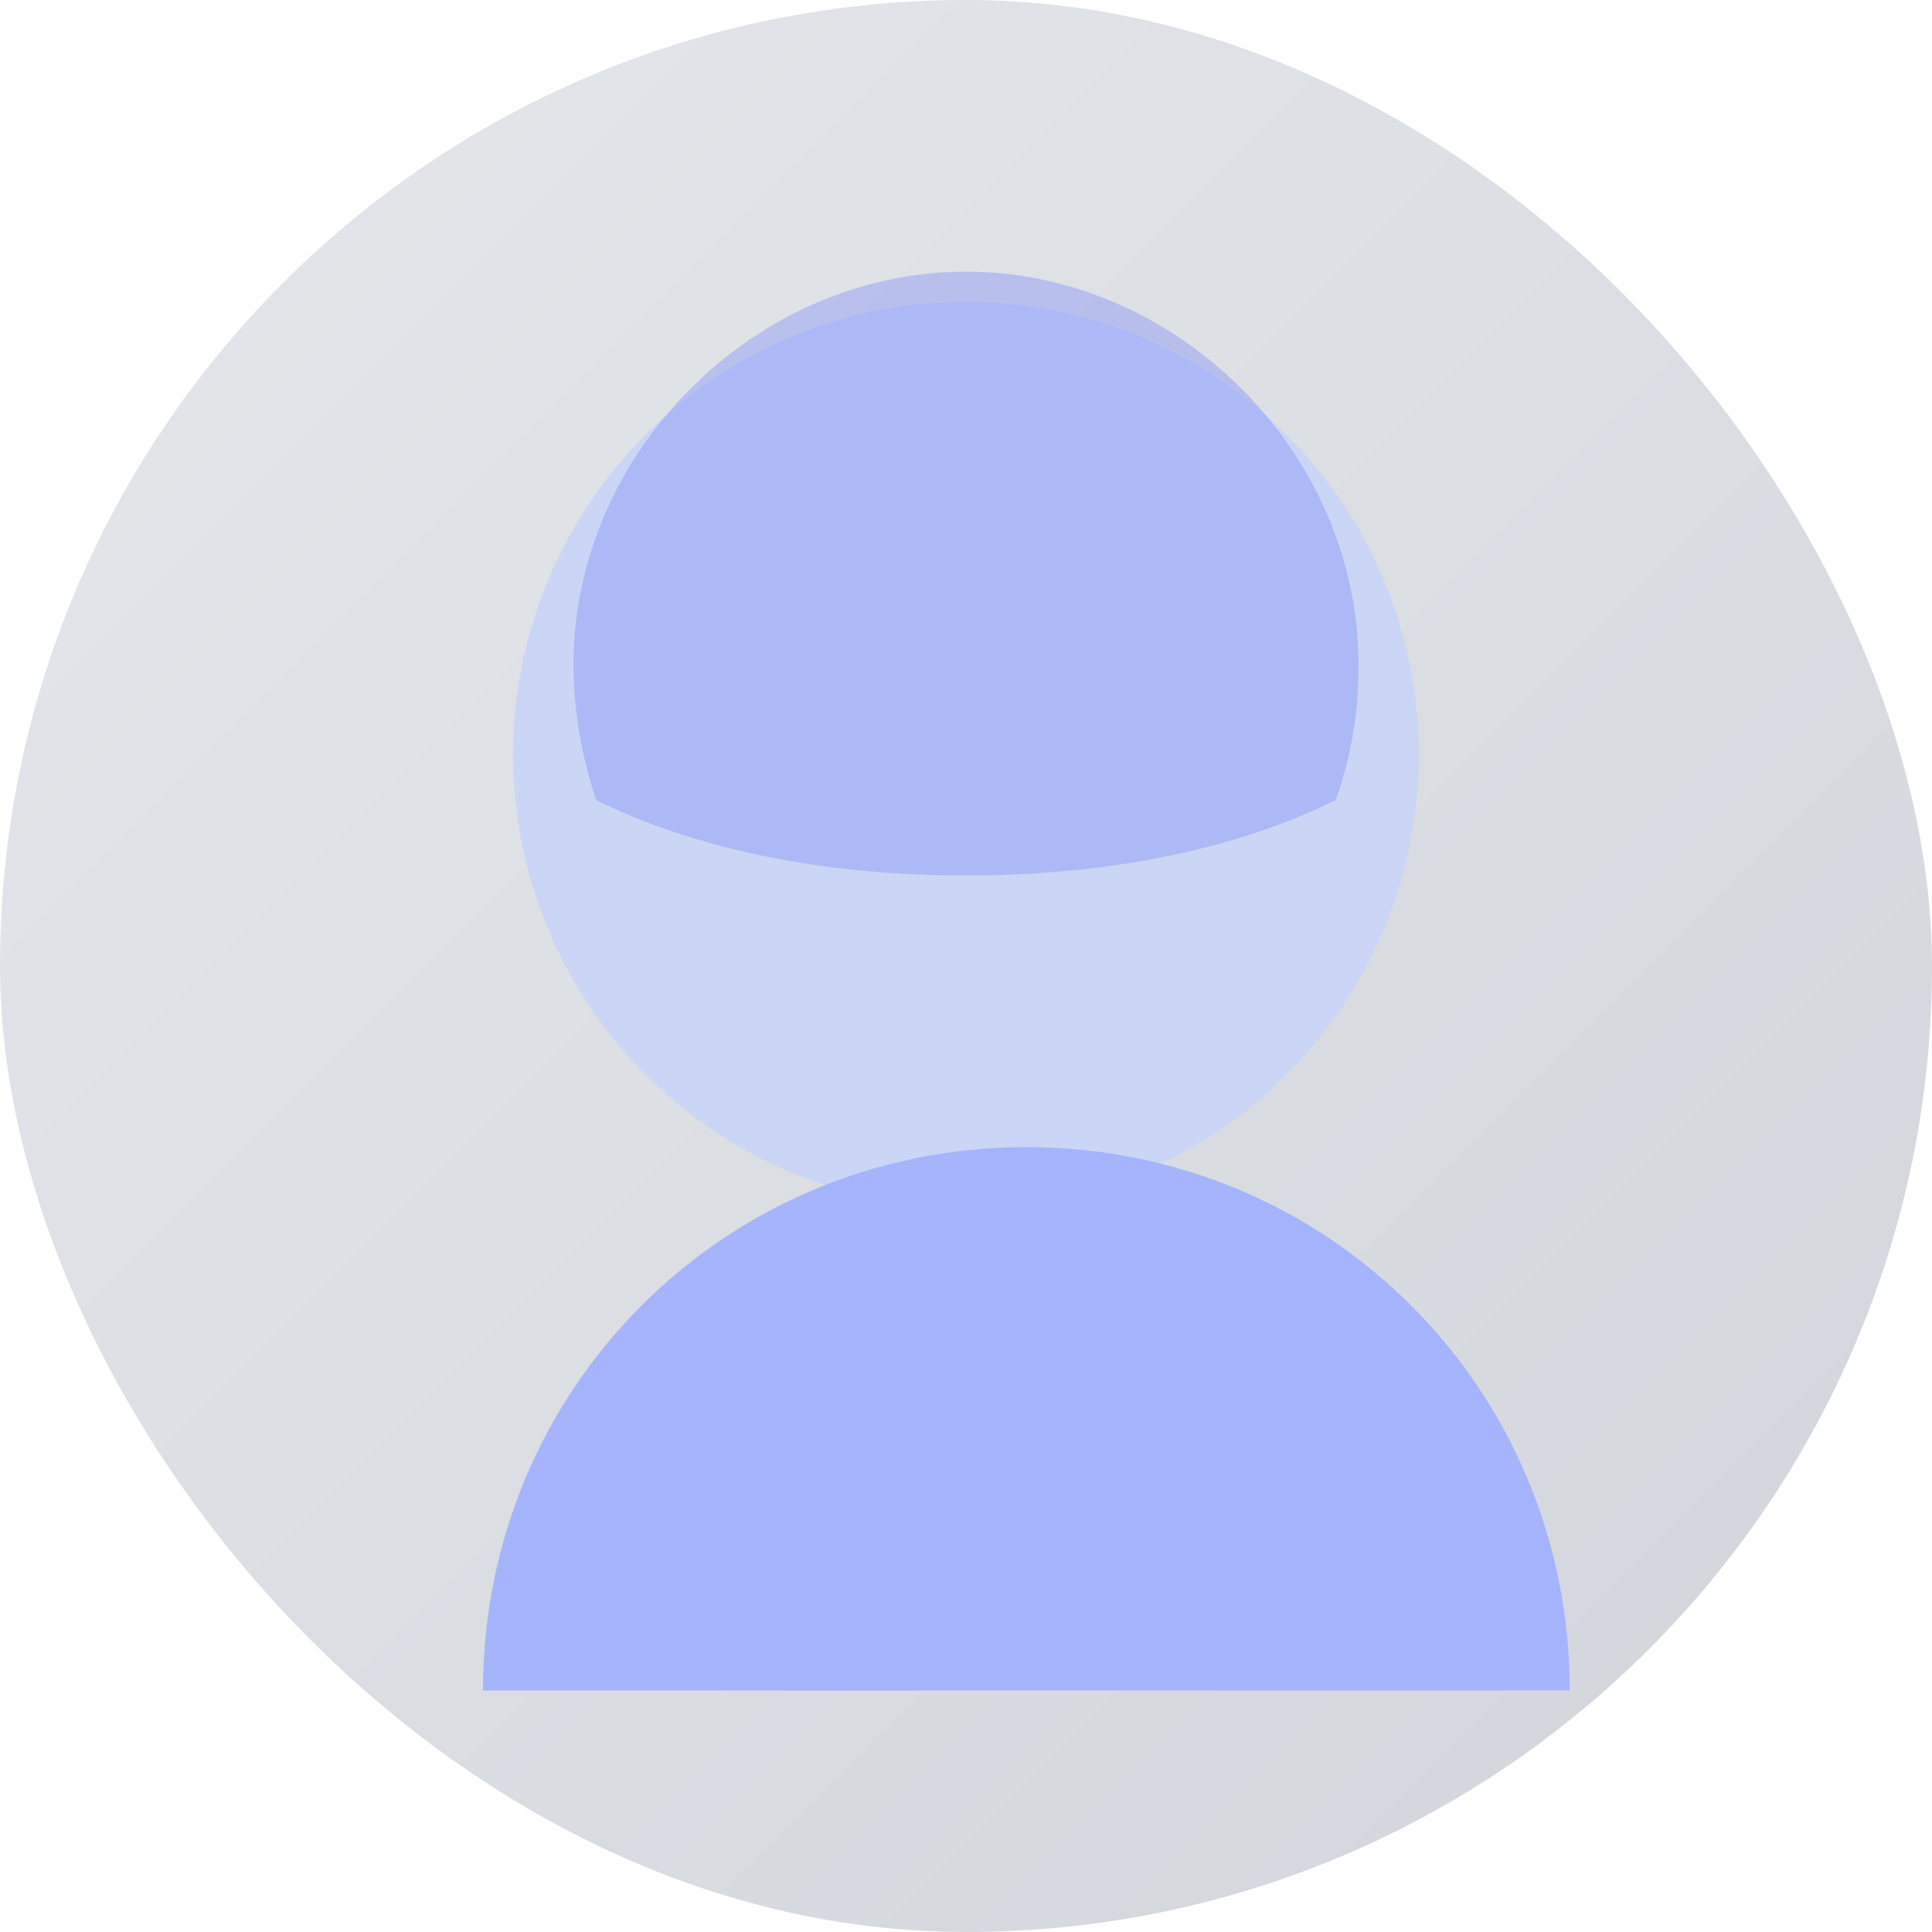 <svg width="256" height="256" viewBox="0 0 256 256" xmlns="http://www.w3.org/2000/svg" role="img" aria-label="Imagen genérica de deportista">
  <defs>
    <linearGradient id="bg" x1="0%" y1="0%" x2="100%" y2="100%">
      <stop offset="0%" stop-color="#e5e7eb" />
      <stop offset="100%" stop-color="#d1d5db" />
    </linearGradient>
  </defs>
  <rect width="256" height="256" rx="128" fill="url(#bg)" />
  <circle cx="128" cy="100" r="60" fill="#cbd5f5" />
  <path d="M64 224c0-40 32-72 72-72s72 32 72 72" fill="#a5b4fc" />
  <path d="M128 36c-28 0-52 24-52 52 0 6 1 12 3 18 8 4 24 10 49 10s41-6 49-10a52 52 0 0 0 3-18c0-28-24-52-52-52z" fill="#818cf8" opacity="0.4" />
</svg>
